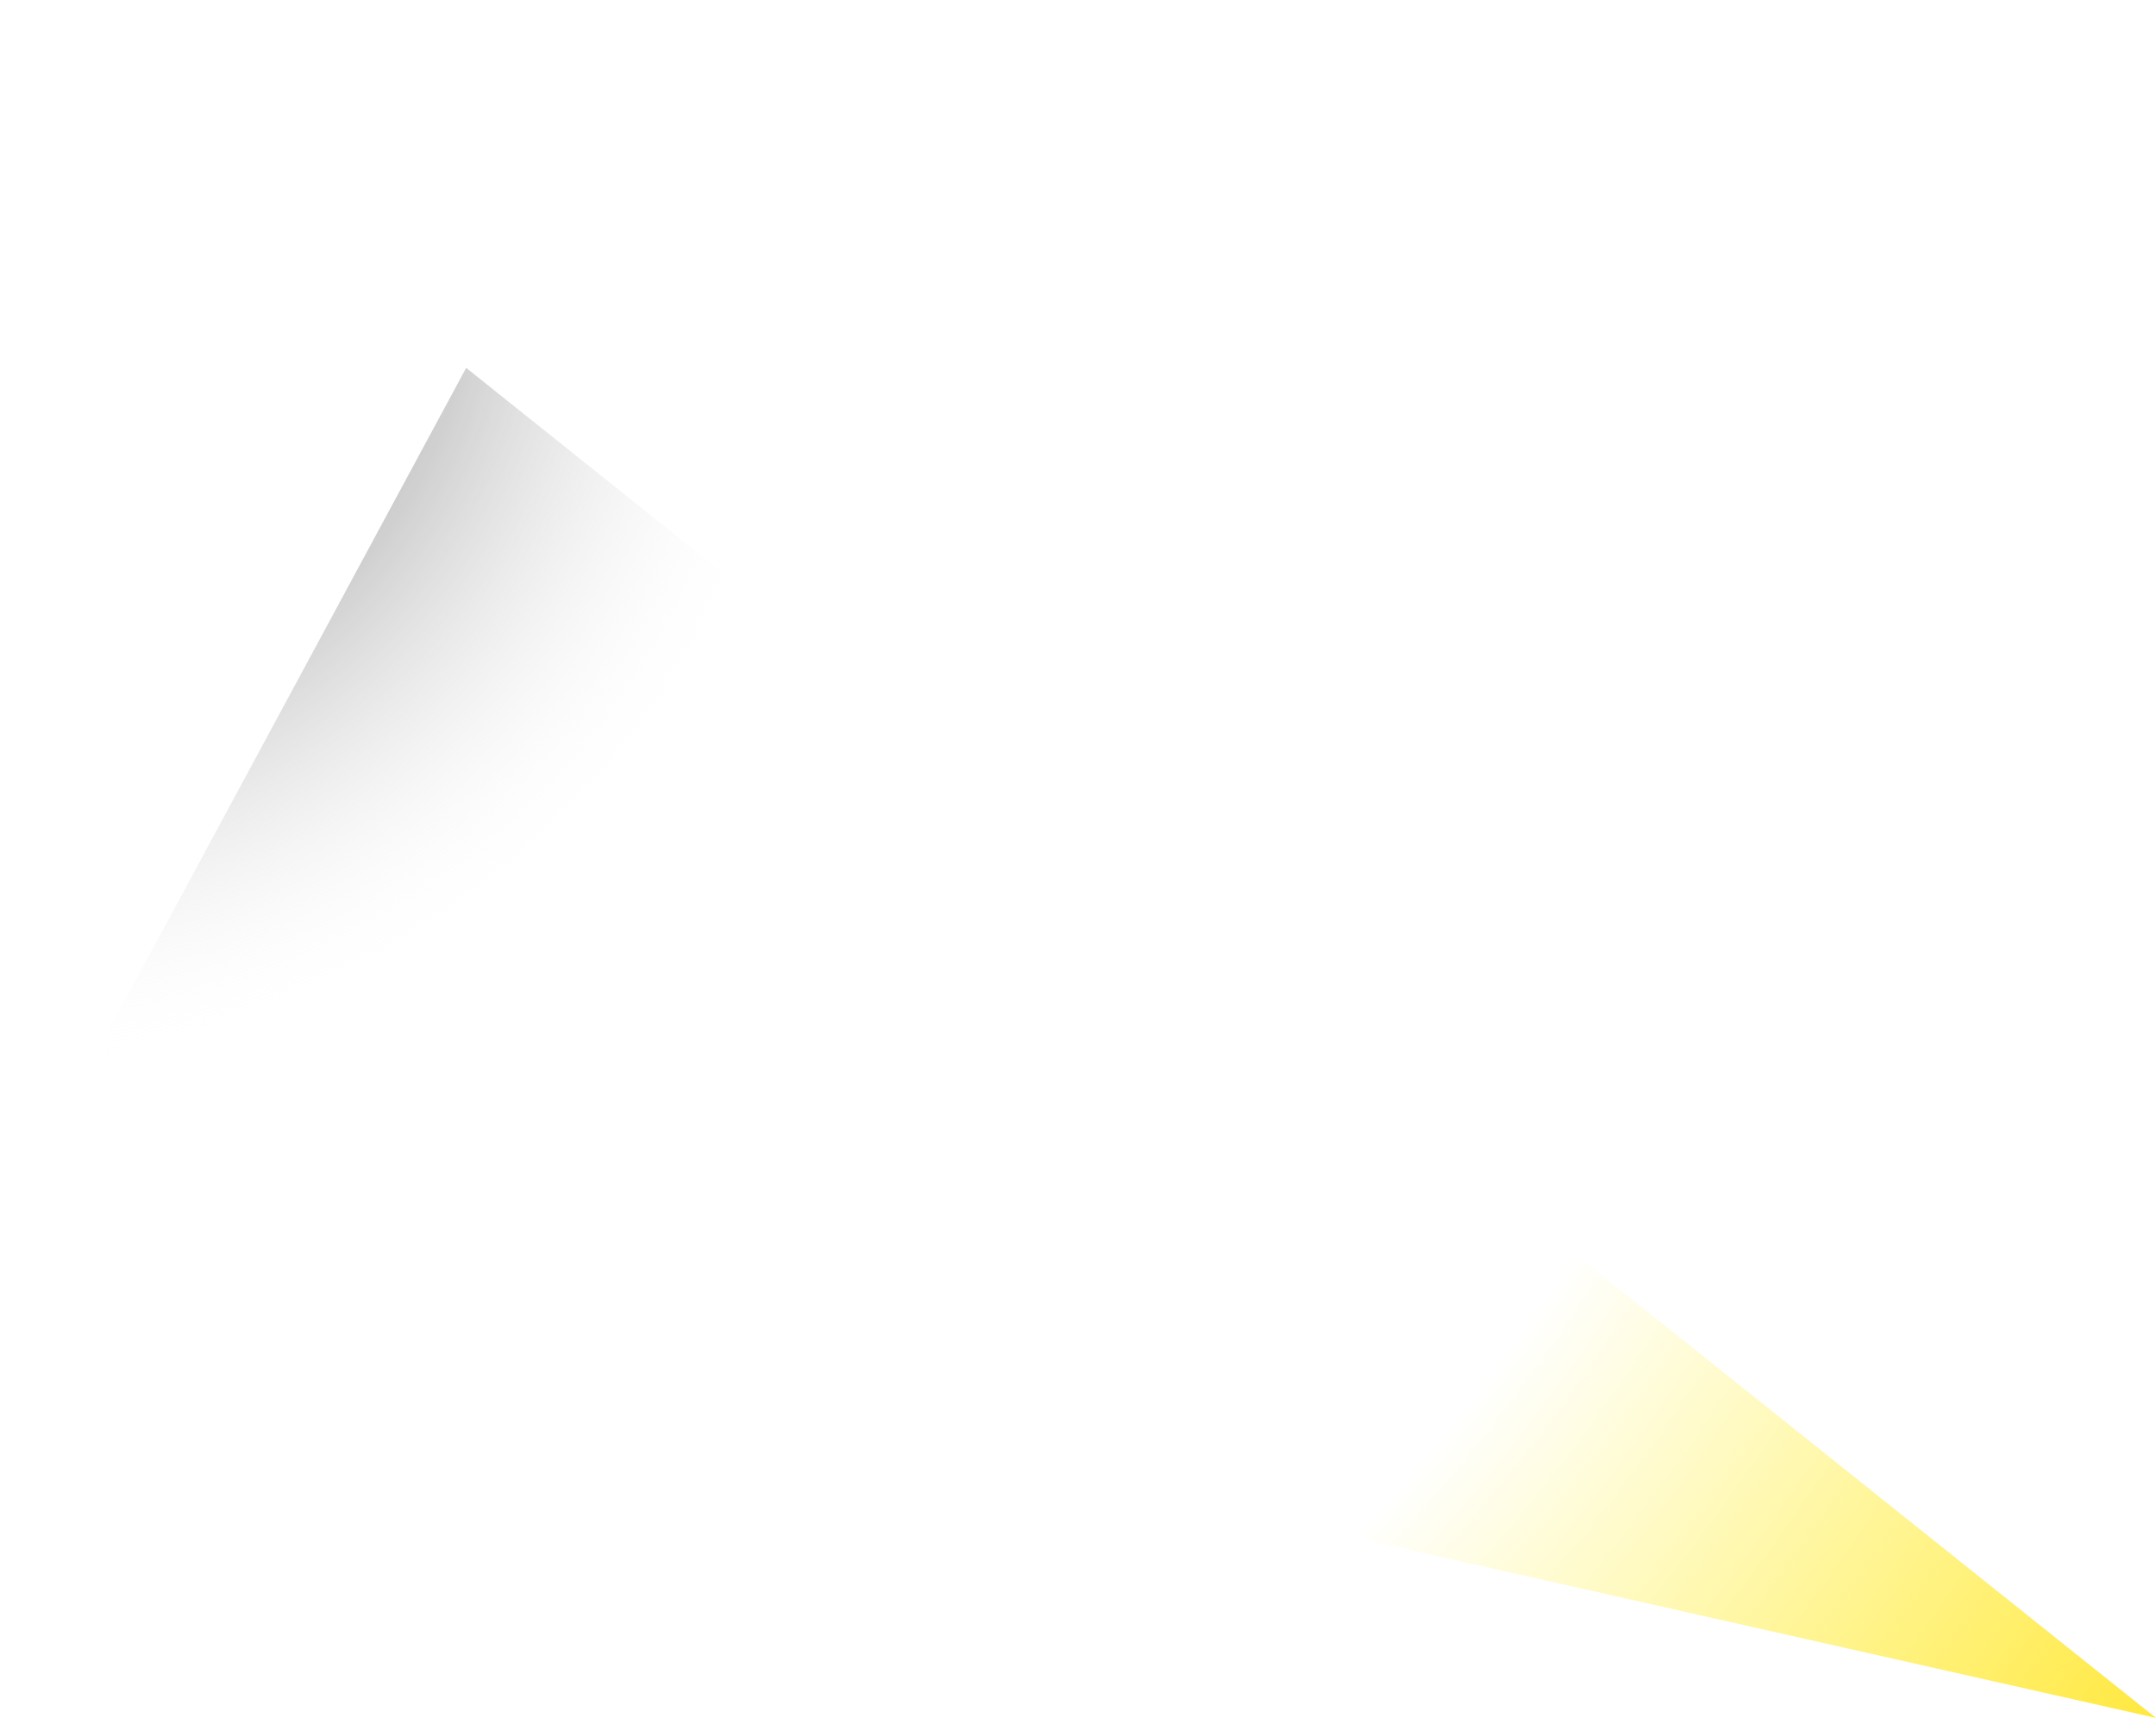 <?xml version="1.0" encoding="UTF-8" standalone="no"?>
<svg xmlns:xlink="http://www.w3.org/1999/xlink" height="138.0px" width="173.2px" xmlns="http://www.w3.org/2000/svg">
  <g transform="matrix(1.0, 0.0, 0.0, 1.0, 200.8, 162.85)">
    <path d="M-200.8 -63.9 L-153.0 -53.1 -27.6 -24.85 -163.35 -133.3 -200.8 -63.9" fill="url(#gradient0)" fill-rule="evenodd" stroke="none">
      <animate attributeName="d" dur="2s" repeatCount="indefinite" values="M-200.8 -63.9 L-153.0 -53.1 -27.6 -24.85 -163.35 -133.3 -200.8 -63.9;M-183.3 -105.95 L-139.2 -85.95 -27.6 -24.85 -130.0 -162.85 -183.3 -105.95"/>
    </path>
    <path d="M-200.8 -63.9 L-163.35 -133.3 -27.6 -24.85 -153.0 -53.1 -200.8 -63.9" fill="none" stroke="#000000" stroke-linecap="round" stroke-linejoin="round" stroke-opacity="0.0" stroke-width="1.0">
      <animate attributeName="stroke" dur="2s" repeatCount="indefinite" values="#000000;#000001"/>
      <animate attributeName="stroke-width" dur="2s" repeatCount="indefinite" values="0.0;0.0"/>
      <animate attributeName="fill-opacity" dur="2s" repeatCount="indefinite" values="0.0;0.0"/>
      <animate attributeName="d" dur="2s" repeatCount="indefinite" values="M-200.8 -63.9 L-163.35 -133.3 -27.6 -24.85 -153.0 -53.1 -200.8 -63.9;M-183.3 -105.95 L-130.0 -162.85 -27.6 -24.85 -139.2 -85.95 -183.3 -105.95"/>
    </path>
  </g>
  <defs>
    <radialGradient cx="0" cy="0" gradientTransform="matrix(-0.079, -0.242, 0.242, -0.079, -200.25, -141.9)" gradientUnits="userSpaceOnUse" id="gradient0" r="819.2" spreadMethod="pad">
      <animateTransform additive="replace" attributeName="gradientTransform" dur="2s" from="1" repeatCount="indefinite" to="1" type="scale"/>
      <animateTransform additive="sum" attributeName="gradientTransform" dur="2s" from="-200.25 -141.9" repeatCount="indefinite" to="-163.05 -180.35" type="translate"/>
      <animateTransform additive="sum" attributeName="gradientTransform" dur="2s" from="-108.068" repeatCount="indefinite" to="-93.264" type="rotate"/>
      <animateTransform additive="sum" attributeName="gradientTransform" dur="2s" from="0.255 0.255" repeatCount="indefinite" to="0.252 0.252" type="scale"/>
      <animateTransform additive="sum" attributeName="gradientTransform" dur="2s" from="0.0" repeatCount="indefinite" to="0.0" type="skewX"/>
      <stop offset="0.314" stop-color="#ffffff" stop-opacity="0.0">
        <animate attributeName="offset" dur="2s" repeatCount="indefinite" values="0.314;0.314"/>
        <animate attributeName="stop-color" dur="2s" repeatCount="indefinite" values="#ffffff;#ffffff"/>
        <animate attributeName="stop-opacity" dur="2s" repeatCount="indefinite" values="0.0;0.0"/>
      </stop>
      <stop offset="0.714" stop-color="#fff23c" stop-opacity="0.0">
        <animate attributeName="offset" dur="2s" repeatCount="indefinite" values="0.714;0.714"/>
        <animate attributeName="stop-color" dur="2s" repeatCount="indefinite" values="#fff23c;#ffdfb9"/>
        <animate attributeName="stop-opacity" dur="2s" repeatCount="indefinite" values="0.0;0.427"/>
      </stop>
      <stop offset="1.0" stop-color="#ffe83f">
        <animate attributeName="offset" dur="2s" repeatCount="indefinite" values="1.0;0.957"/>
        <animate attributeName="stop-color" dur="2s" repeatCount="indefinite" values="#ffe83f;#ffcfab"/>
        <animate attributeName="stop-opacity" dur="2s" repeatCount="indefinite" values="1.0;1.0"/>
      </stop>
    </radialGradient>
  </defs>
</svg>
